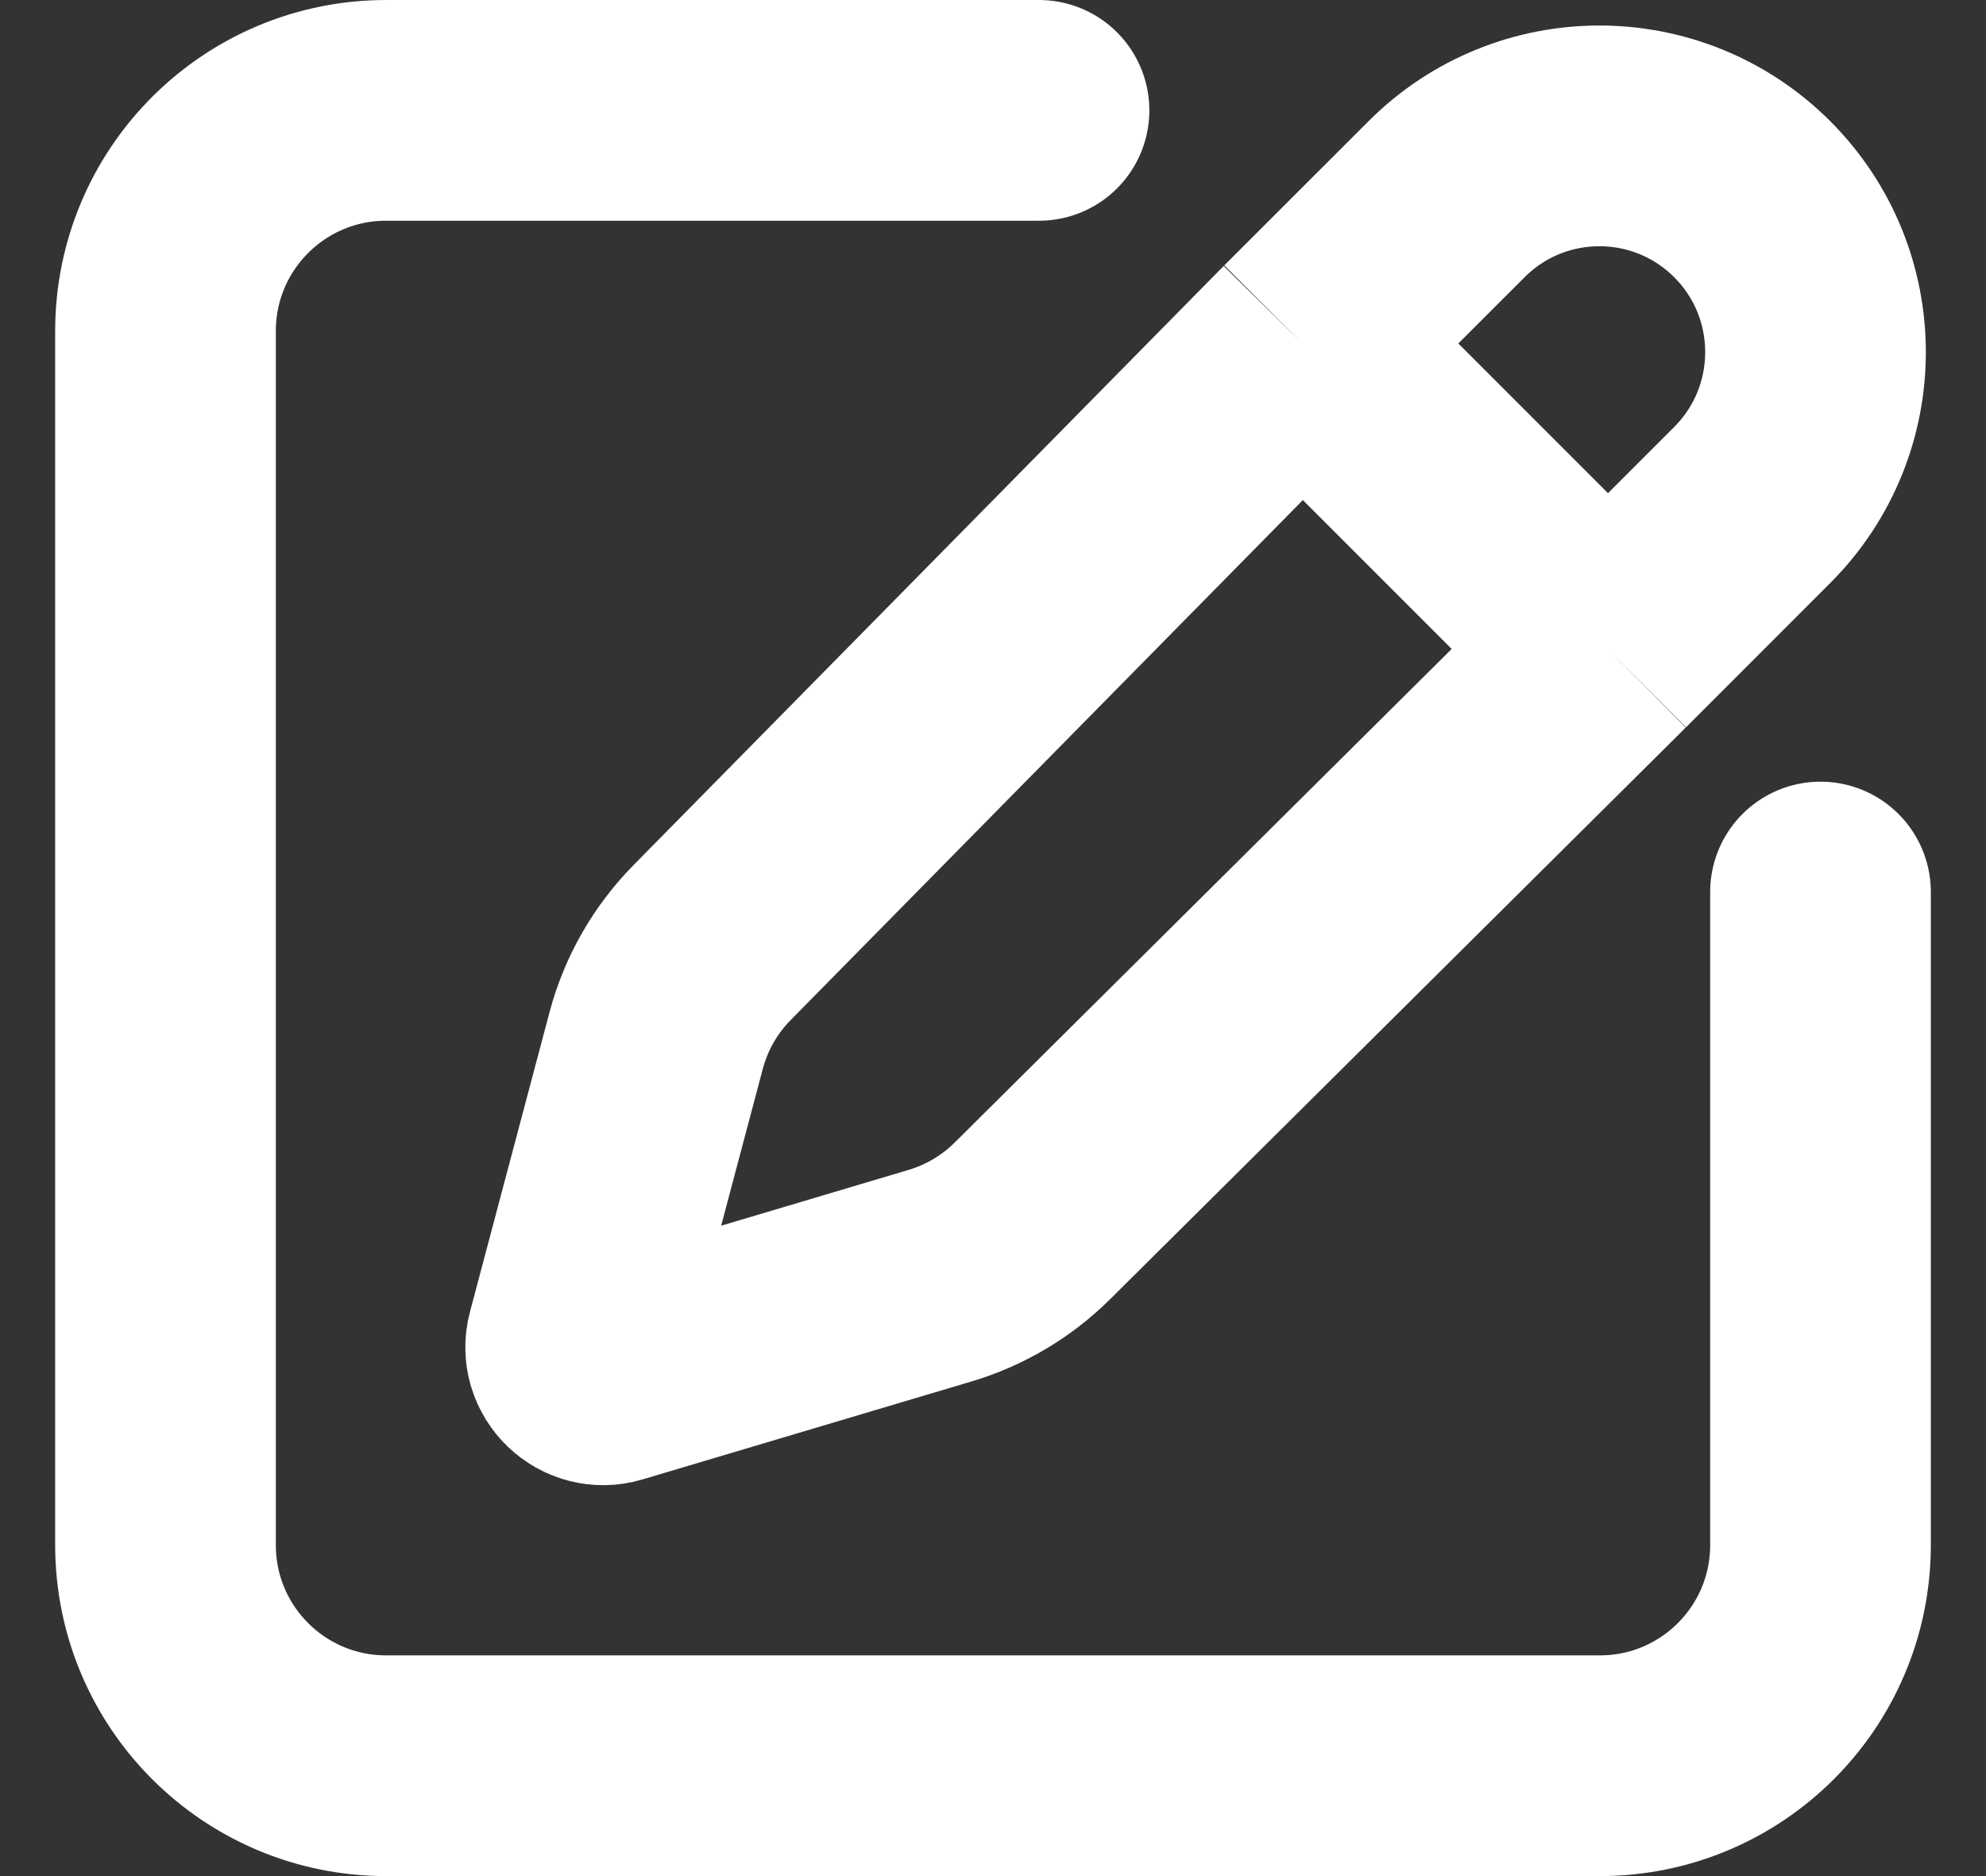 <svg width="18" height="17" viewBox="0 0 18 17" fill="none" xmlns="http://www.w3.org/2000/svg">
<rect x="0" y="0" width="18" height="17" fill="#333333" stroke="none"/>
<g id="edit">
<path id="Vector 1" d="M9.417 1H3.5C2.395 1 1.5 1.895 1.5 3V14C1.5 15.105 2.395 16 3.5 16H14.5C15.605 16 16.5 15.105 16.5 14V8.083" stroke="white" stroke-width="2" stroke-linecap="round"/>
<path id="Vector 2" d="M14.574 5.883L9.357 11.063C9.123 11.295 8.835 11.466 8.518 11.56L5.539 12.447C5.352 12.503 5.176 12.332 5.226 12.144L5.947 9.429C6.036 9.093 6.212 8.786 6.456 8.539L11.803 3.112M14.574 5.883L15.881 4.576C16.646 3.811 16.646 2.57 15.881 1.805V1.805C15.116 1.04 13.876 1.04 13.111 1.805L11.803 3.112M14.574 5.883L11.803 3.112" stroke="white" stroke-width="2"/>
</g>
</svg>
